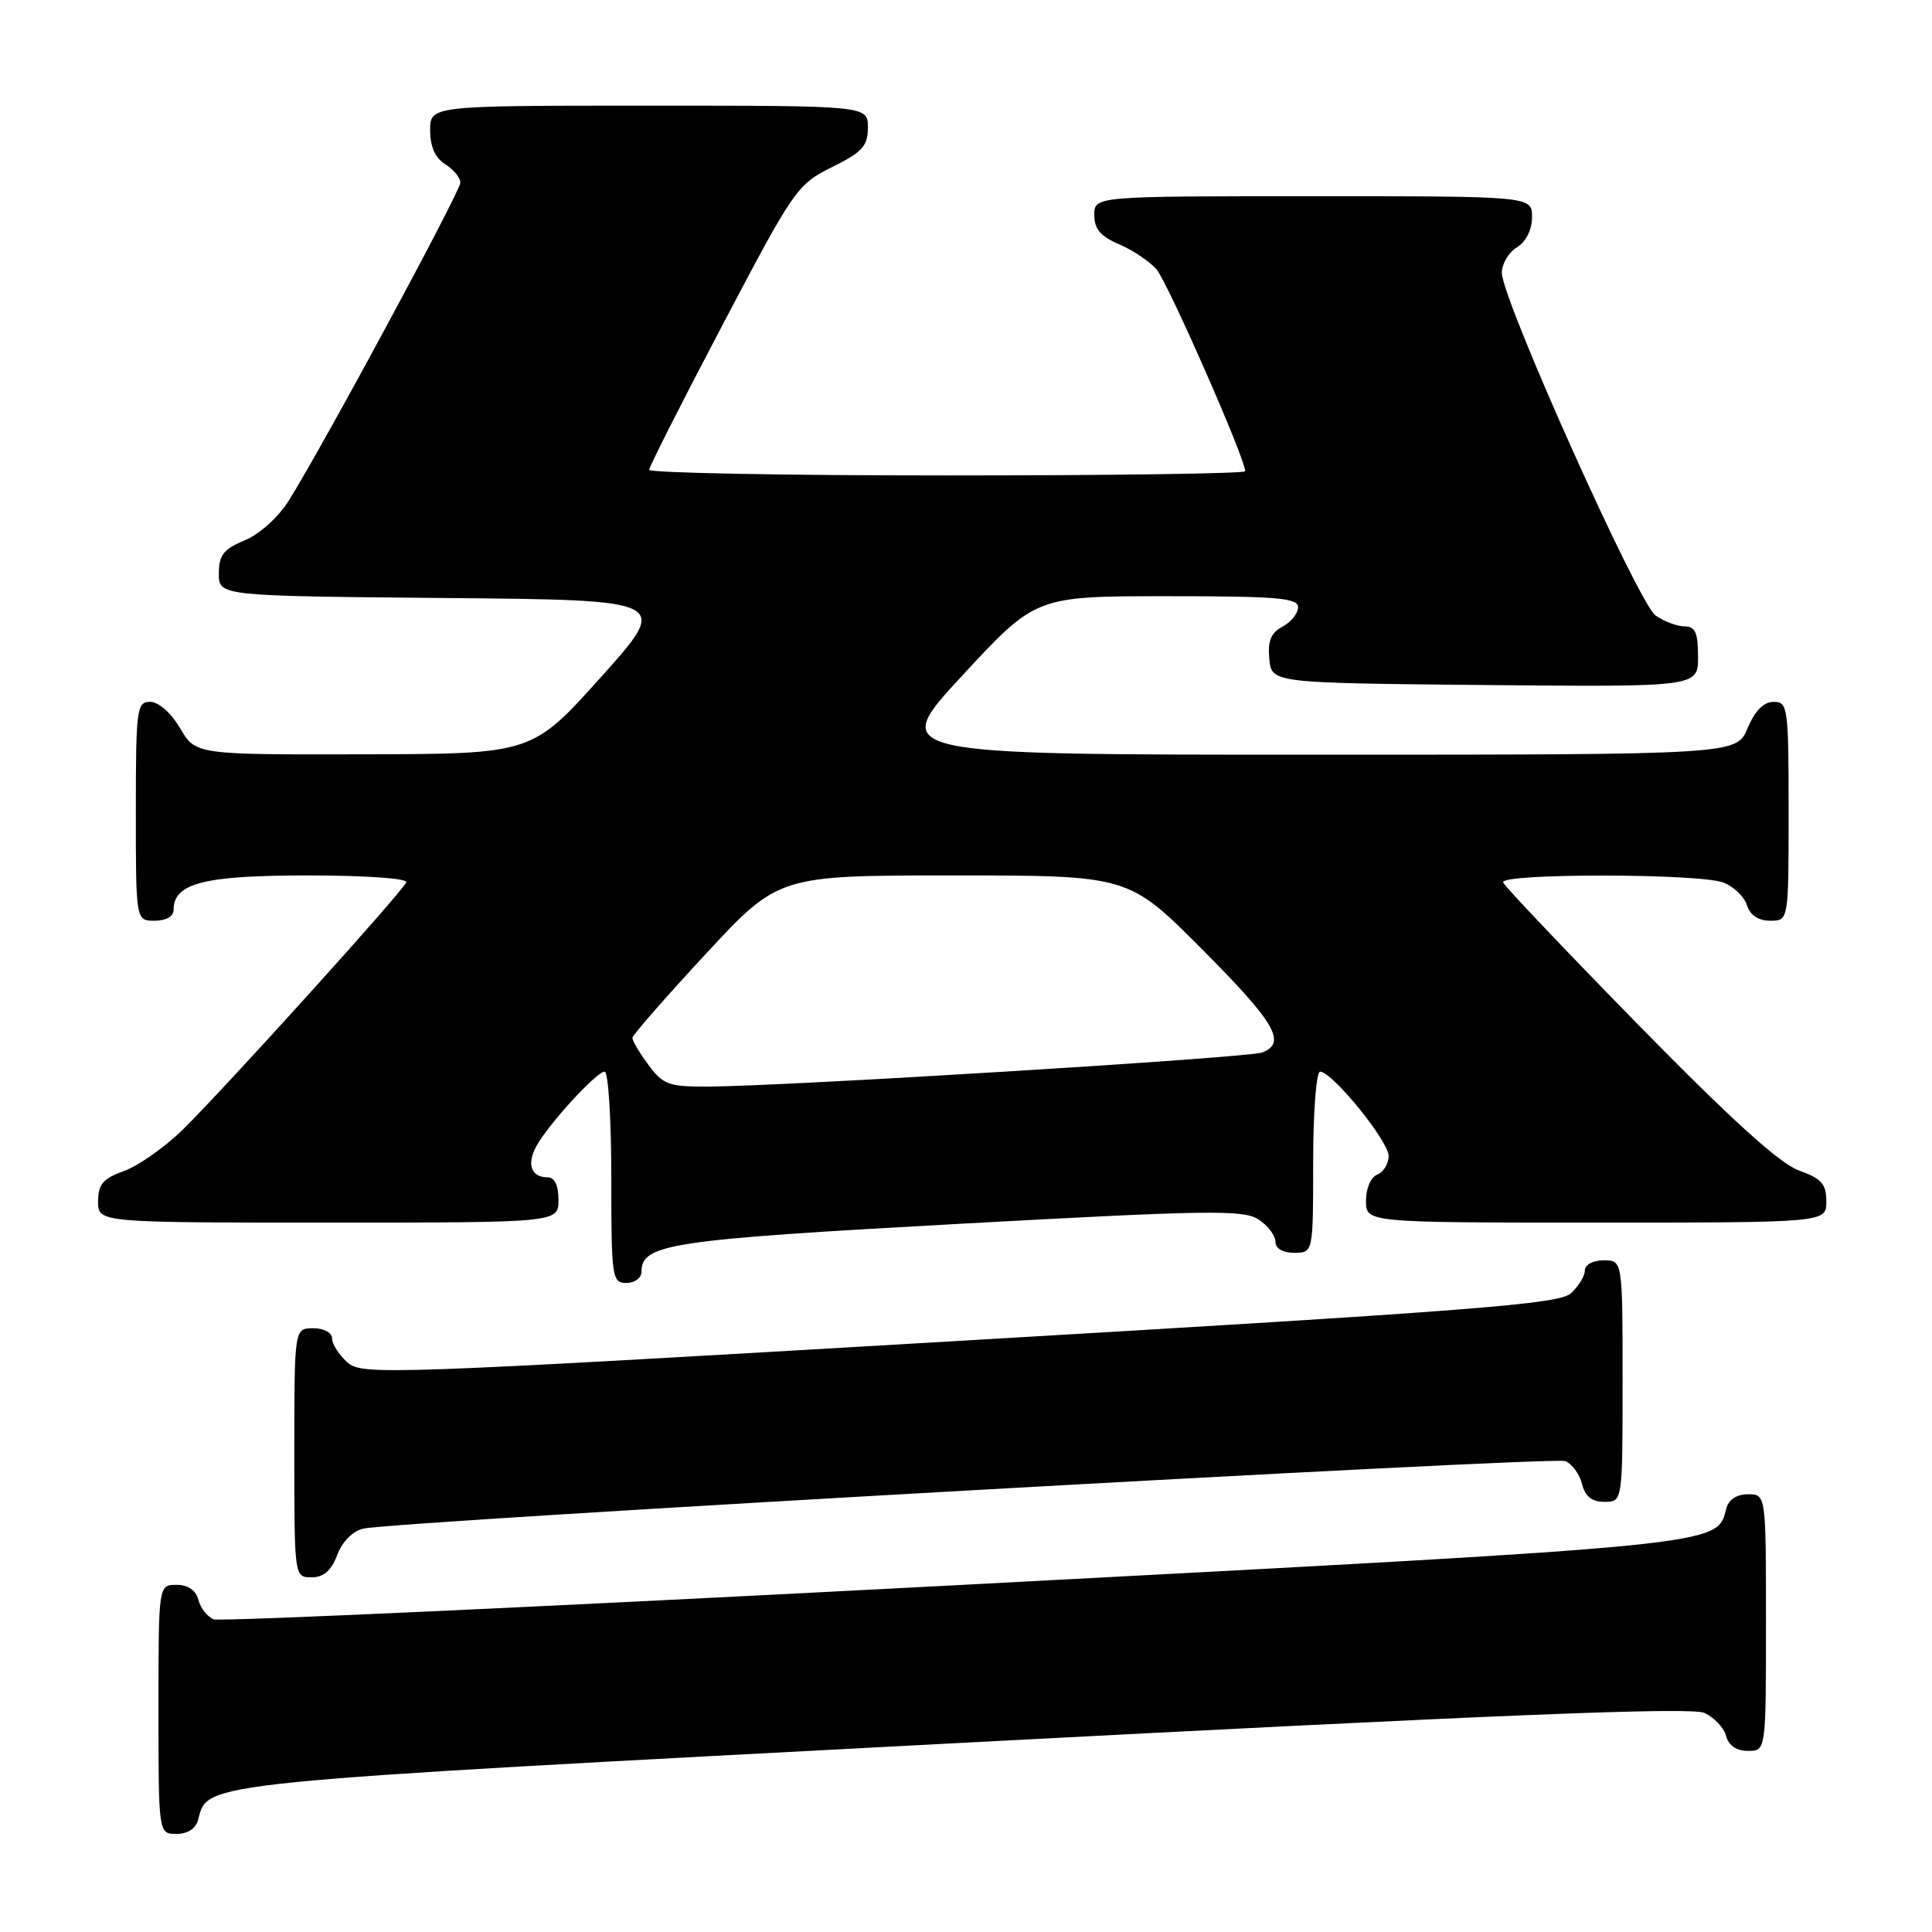 <?xml version="1.0" encoding="UTF-8" standalone="no"?>
<!DOCTYPE svg PUBLIC "-//W3C//DTD SVG 1.1//EN" "http://www.w3.org/Graphics/SVG/1.1/DTD/svg11.dtd" >
<svg xmlns="http://www.w3.org/2000/svg" xmlns:xlink="http://www.w3.org/1999/xlink" version="1.1" viewBox="0 0 256 256">
 <g >
 <path fill="currentColor"
d=" M 26.26 241.10 C 27.58 236.08 25.56 236.29 127.59 230.93 C 198.74 227.19 224.08 226.17 225.83 226.97 C 227.14 227.56 228.43 228.94 228.72 230.02 C 229.05 231.29 230.08 232.00 231.62 232.00 C 234.00 232.00 234.00 232.00 234.00 215.00 C 234.00 198.00 234.00 198.00 231.62 198.00 C 230.12 198.00 229.05 198.70 228.74 199.90 C 227.45 204.83 229.32 204.64 126.63 210.05 C 73.39 212.85 29.15 214.89 28.32 214.57 C 27.49 214.25 26.58 213.09 26.29 211.99 C 25.95 210.71 24.92 210.00 23.38 210.00 C 21.00 210.00 21.00 210.00 21.00 226.50 C 21.00 243.00 21.00 243.00 23.38 243.00 C 24.88 243.00 25.95 242.30 26.26 241.10 Z  M 44.68 206.05 C 45.35 204.26 46.73 202.88 48.15 202.55 C 52.41 201.58 205.72 192.96 207.39 193.60 C 208.28 193.94 209.29 195.30 209.62 196.61 C 210.04 198.30 210.92 199.00 212.61 199.00 C 215.00 199.00 215.00 199.00 215.00 183.00 C 215.00 167.00 215.00 167.00 212.50 167.00 C 211.07 167.00 210.00 167.58 210.00 168.35 C 210.00 169.08 209.17 170.44 208.15 171.37 C 206.55 172.81 195.55 173.67 127.15 177.67 C 50.69 182.15 47.93 182.24 46.00 180.50 C 44.90 179.50 44.00 178.08 44.00 177.35 C 44.00 176.58 42.93 176.00 41.50 176.00 C 39.00 176.00 39.00 176.00 39.00 192.50 C 39.00 209.00 39.00 209.00 41.28 209.00 C 42.89 209.00 43.89 208.13 44.68 206.05 Z  M 85.00 168.52 C 85.00 164.83 88.73 164.27 127.00 162.17 C 160.12 160.35 164.76 160.28 166.75 161.58 C 167.99 162.38 169.00 163.71 169.00 164.52 C 169.00 165.43 169.96 166.00 171.50 166.00 C 174.00 166.00 174.00 166.00 174.00 154.00 C 174.00 147.40 174.41 142.00 174.92 142.00 C 176.52 142.00 184.00 151.20 184.00 153.17 C 184.00 154.21 183.32 155.32 182.50 155.64 C 181.64 155.97 181.00 157.46 181.00 159.11 C 181.00 162.00 181.00 162.00 211.50 162.00 C 242.00 162.00 242.00 162.00 242.00 159.20 C 242.00 156.89 241.37 156.17 238.34 155.08 C 235.80 154.16 229.34 148.30 217.09 135.80 C 207.42 125.92 199.35 117.43 199.17 116.92 C 198.72 115.70 225.13 115.72 228.35 116.94 C 229.71 117.46 231.12 118.81 231.48 119.94 C 231.91 121.28 232.99 122.00 234.57 122.00 C 237.00 122.00 237.00 122.00 237.00 107.50 C 237.00 93.70 236.90 93.00 235.01 93.00 C 233.69 93.00 232.54 94.17 231.56 96.50 C 230.10 100.00 230.10 100.00 173.95 100.00 C 117.80 100.00 117.80 100.00 127.52 89.50 C 137.25 79.00 137.25 79.00 154.62 79.00 C 169.22 79.00 172.00 79.23 172.00 80.46 C 172.00 81.27 171.07 82.43 169.94 83.03 C 168.40 83.86 167.96 84.93 168.19 87.32 C 168.50 90.50 168.50 90.50 196.75 90.77 C 225.00 91.03 225.00 91.03 225.00 87.02 C 225.00 83.83 224.63 83.00 223.22 83.00 C 222.24 83.00 220.51 82.35 219.37 81.55 C 217.09 79.95 199.00 39.64 199.00 36.14 C 199.00 34.97 199.90 33.45 201.00 32.77 C 202.22 32.01 203.00 30.44 203.00 28.76 C 203.00 26.00 203.00 26.00 174.00 26.00 C 145.00 26.00 145.00 26.00 145.00 28.49 C 145.00 30.34 145.82 31.32 148.25 32.35 C 150.04 33.11 152.28 34.60 153.22 35.66 C 154.68 37.30 165.00 60.77 165.00 62.44 C 165.00 62.75 147.22 63.00 125.50 63.00 C 103.78 63.00 86.01 62.66 86.02 62.25 C 86.03 61.84 90.41 53.17 95.77 43.00 C 105.21 25.04 105.64 24.43 110.25 22.14 C 114.28 20.15 115.00 19.35 115.00 16.89 C 115.00 14.00 115.00 14.00 86.00 14.00 C 57.00 14.00 57.00 14.00 57.00 17.26 C 57.00 19.44 57.66 20.93 59.00 21.77 C 60.10 22.45 61.00 23.55 61.00 24.20 C 61.00 25.37 42.87 58.97 38.27 66.33 C 36.90 68.52 34.41 70.77 32.44 71.59 C 29.61 72.77 29.00 73.56 29.00 76.00 C 29.00 78.97 29.00 78.97 58.90 79.24 C 88.79 79.50 88.79 79.50 79.65 89.70 C 70.50 99.90 70.50 99.90 48.22 99.95 C 25.93 100.00 25.93 100.00 23.87 96.50 C 22.66 94.45 21.01 93.00 19.90 93.00 C 18.12 93.00 18.00 93.92 18.00 107.50 C 18.00 122.00 18.00 122.00 20.50 122.00 C 22.01 122.00 23.00 121.43 23.00 120.56 C 23.00 117.02 27.00 116.00 40.81 116.00 C 48.45 116.00 54.02 116.39 53.83 116.91 C 53.40 118.09 29.85 144.15 24.21 149.69 C 21.85 152.00 18.36 154.46 16.46 155.15 C 13.64 156.17 13.00 156.92 13.00 159.20 C 13.00 162.00 13.00 162.00 43.50 162.00 C 74.00 162.00 74.00 162.00 74.00 159.00 C 74.00 157.05 73.49 156.00 72.56 156.00 C 70.40 156.00 69.77 154.30 71.04 151.93 C 72.58 149.06 79.03 142.00 80.12 142.00 C 80.60 142.00 81.00 148.30 81.00 156.00 C 81.00 169.33 81.10 170.00 83.00 170.00 C 84.10 170.00 85.00 169.34 85.00 168.52 Z  M 85.91 141.09 C 84.73 139.49 83.77 137.88 83.80 137.51 C 83.82 137.15 88.18 132.16 93.50 126.42 C 103.17 116.00 103.17 116.00 126.35 116.00 C 149.54 116.00 149.54 116.00 159.27 125.77 C 168.99 135.53 170.54 138.19 167.25 139.46 C 165.44 140.16 103.93 143.94 93.78 143.98 C 88.61 144.00 87.85 143.72 85.91 141.09 Z "/>
</g>
</svg>